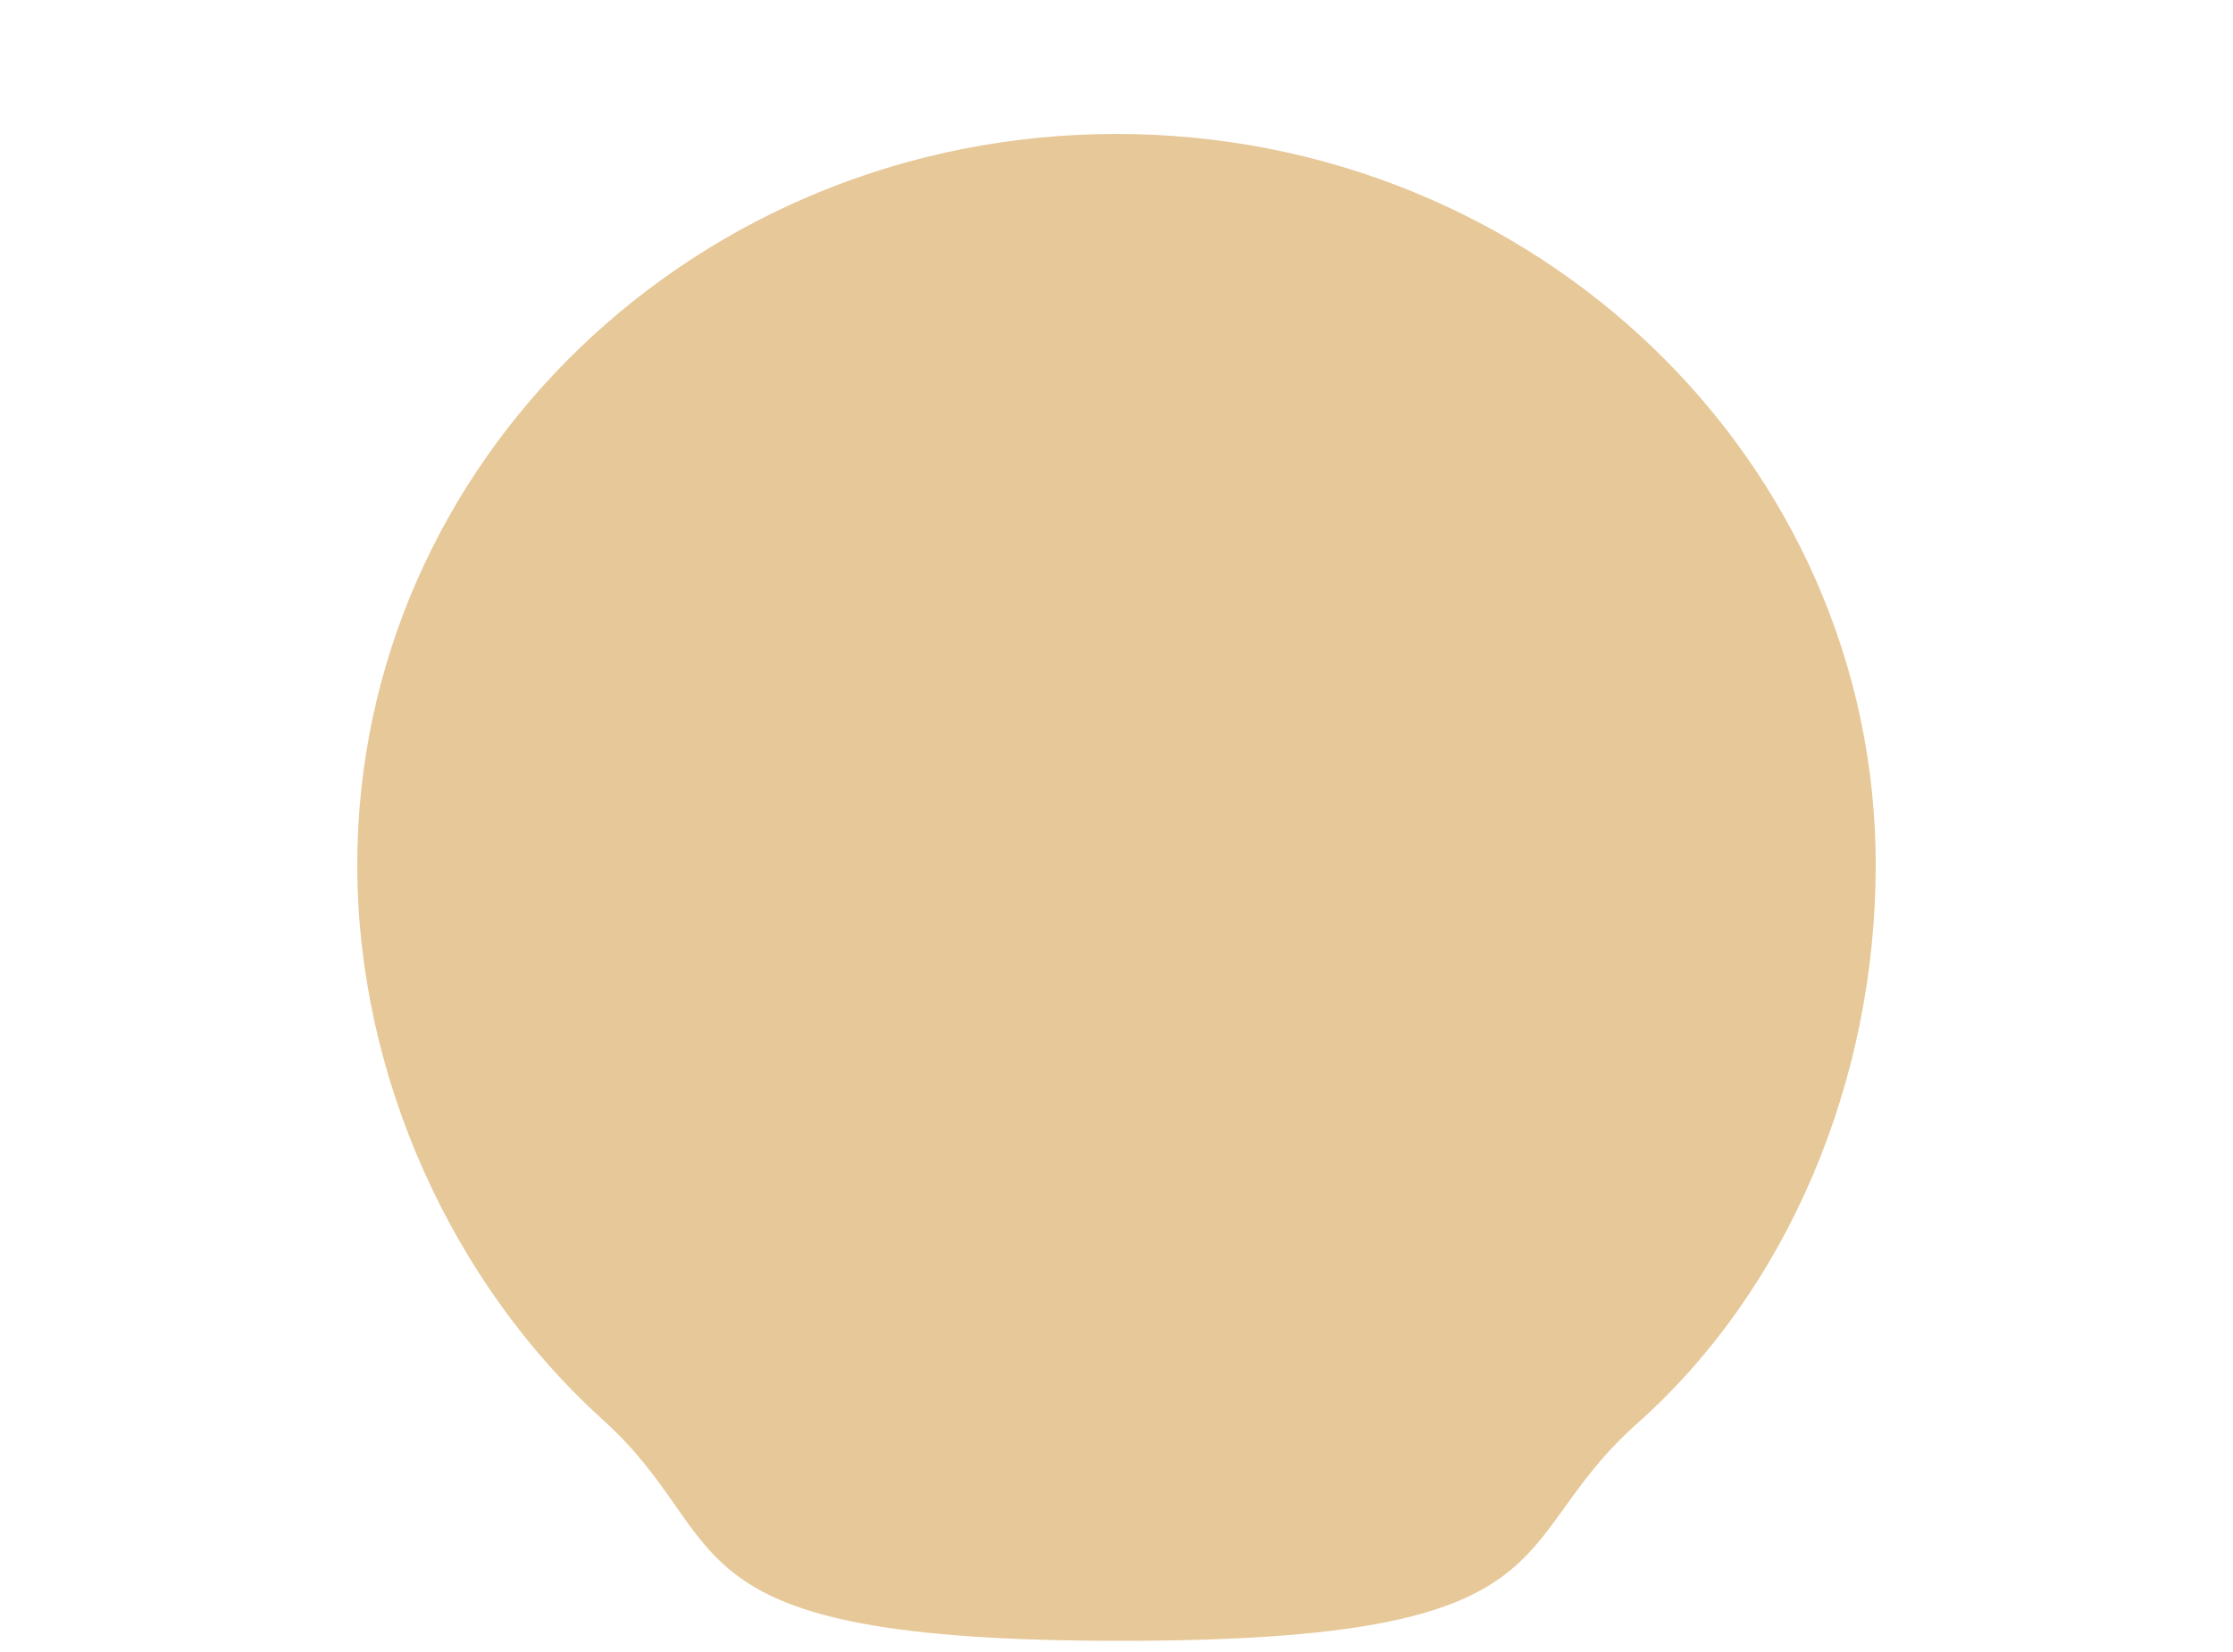 <svg version="1.2" baseProfile="tiny-ps" xmlns="http://www.w3.org/2000/svg" viewBox="0 0 200 148" width="200" height="148">
	<title>head2b</title>
	<style>
		tspan { white-space:pre }
		.shp0 { fill: #e7c898; filter:drop-shadow(0 2px 1px rgb(0,0,0,0.30)); } 
	</style>
	<path id="head" class="shp0" d="M100 12C137.56 12 168 41.33 168 77.5C168 96.65 160.27 115.41 146.6 127.56C134.45 138.37 141.67 147 100.4 147C58.68 147 66.2 138.22 54 127.2C40.56 115.07 32 96.46 32 77.5C32 41.33 62.44 12 100 12Z" />
</svg>